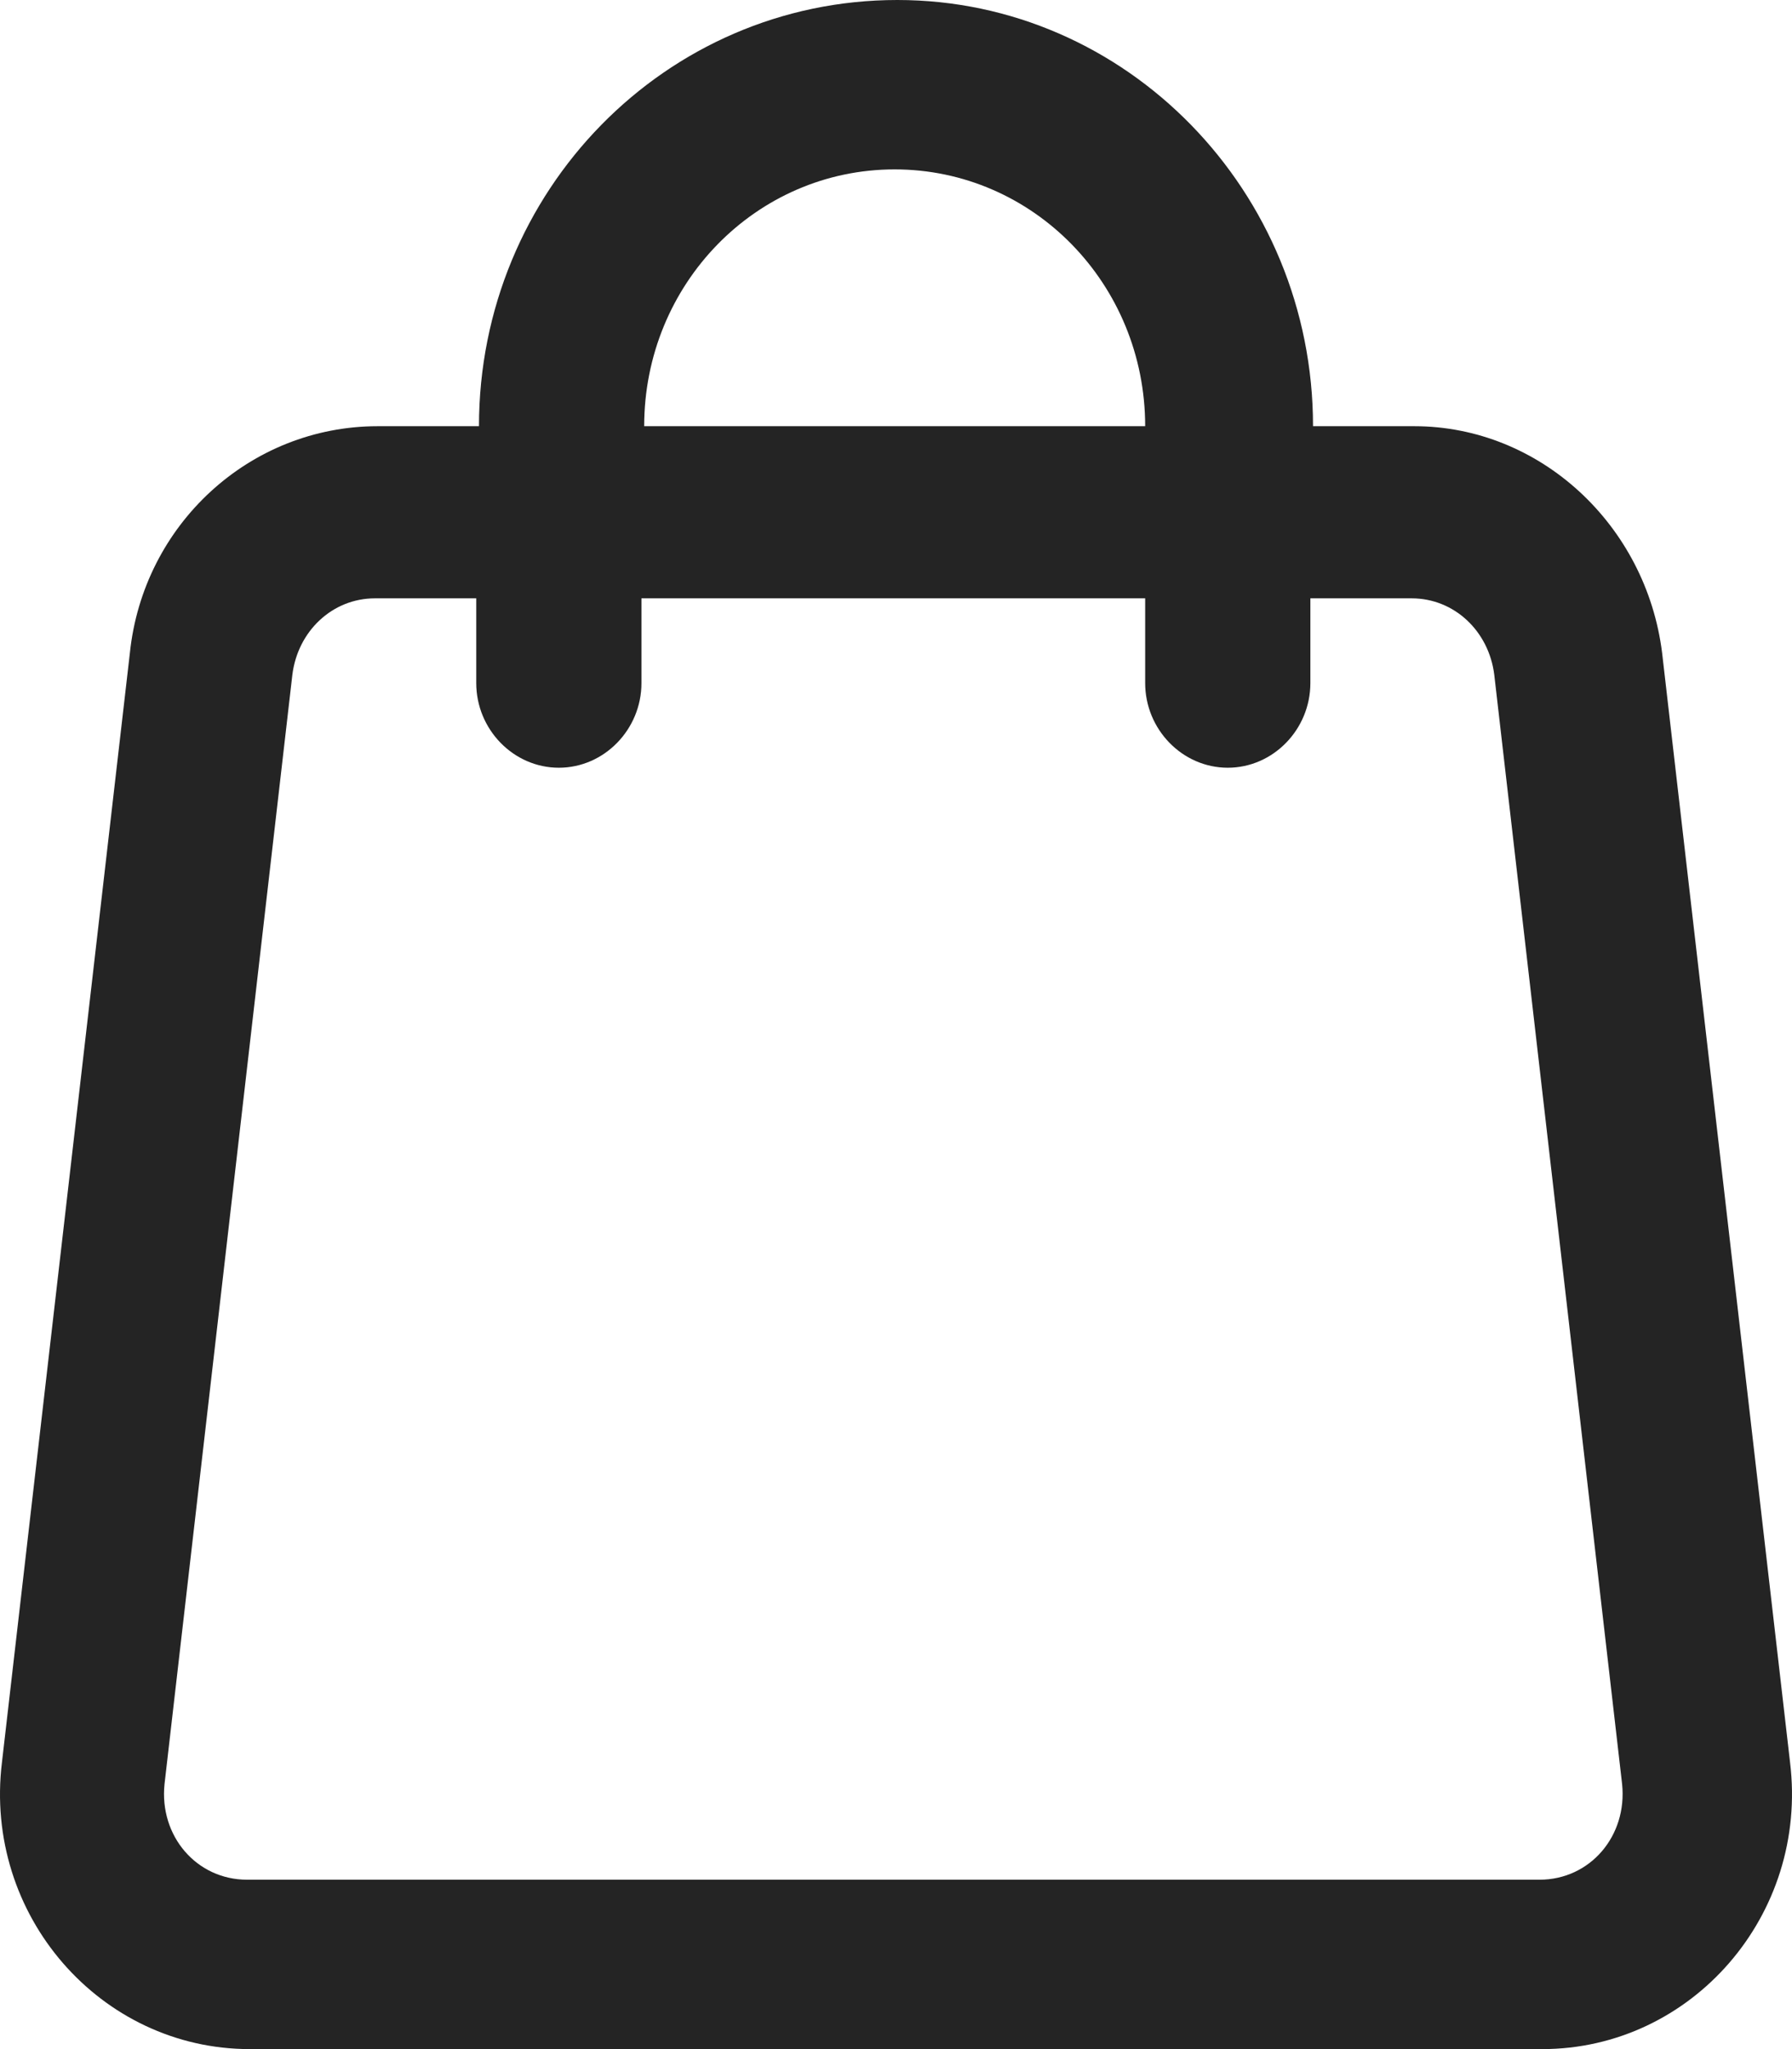 <svg width="21" height="24" viewBox="0 0 21 24" fill="none" xmlns="http://www.w3.org/2000/svg">
<path fill-rule="evenodd" clip-rule="evenodd" d="M10.484 1.984C8.86 1.984 7.549 3.328 7.549 4.992H13.42C13.42 3.328 12.108 1.984 10.484 1.984H10.484ZM13.42 7.008V8C13.42 8.544 13.857 8.992 14.388 8.992C14.919 8.992 15.356 8.544 15.356 8V7.008H16.543C17.042 7.008 17.448 7.392 17.511 7.904L19.009 20.896C19.072 21.503 18.635 22.016 18.041 22.016H2.896C2.302 22.016 1.865 21.503 1.928 20.896L3.426 7.904C3.489 7.392 3.895 7.008 4.394 7.008H5.581V8C5.581 8.544 6.018 8.992 6.549 8.992C7.08 8.992 7.517 8.544 7.517 8V7.008H13.42ZM5.613 4.992H4.426C2.927 4.992 1.678 6.144 1.522 7.648L0.023 20.64C-0.196 22.432 1.178 24 2.927 24H18.073C19.822 24 21.196 22.432 20.977 20.64L19.478 7.648C19.291 6.144 18.042 4.992 16.574 4.992H15.387C15.387 2.24 13.201 0 10.516 0C7.799 0 5.613 2.24 5.613 4.992H5.613Z" fill="#242424"/>
</svg>
